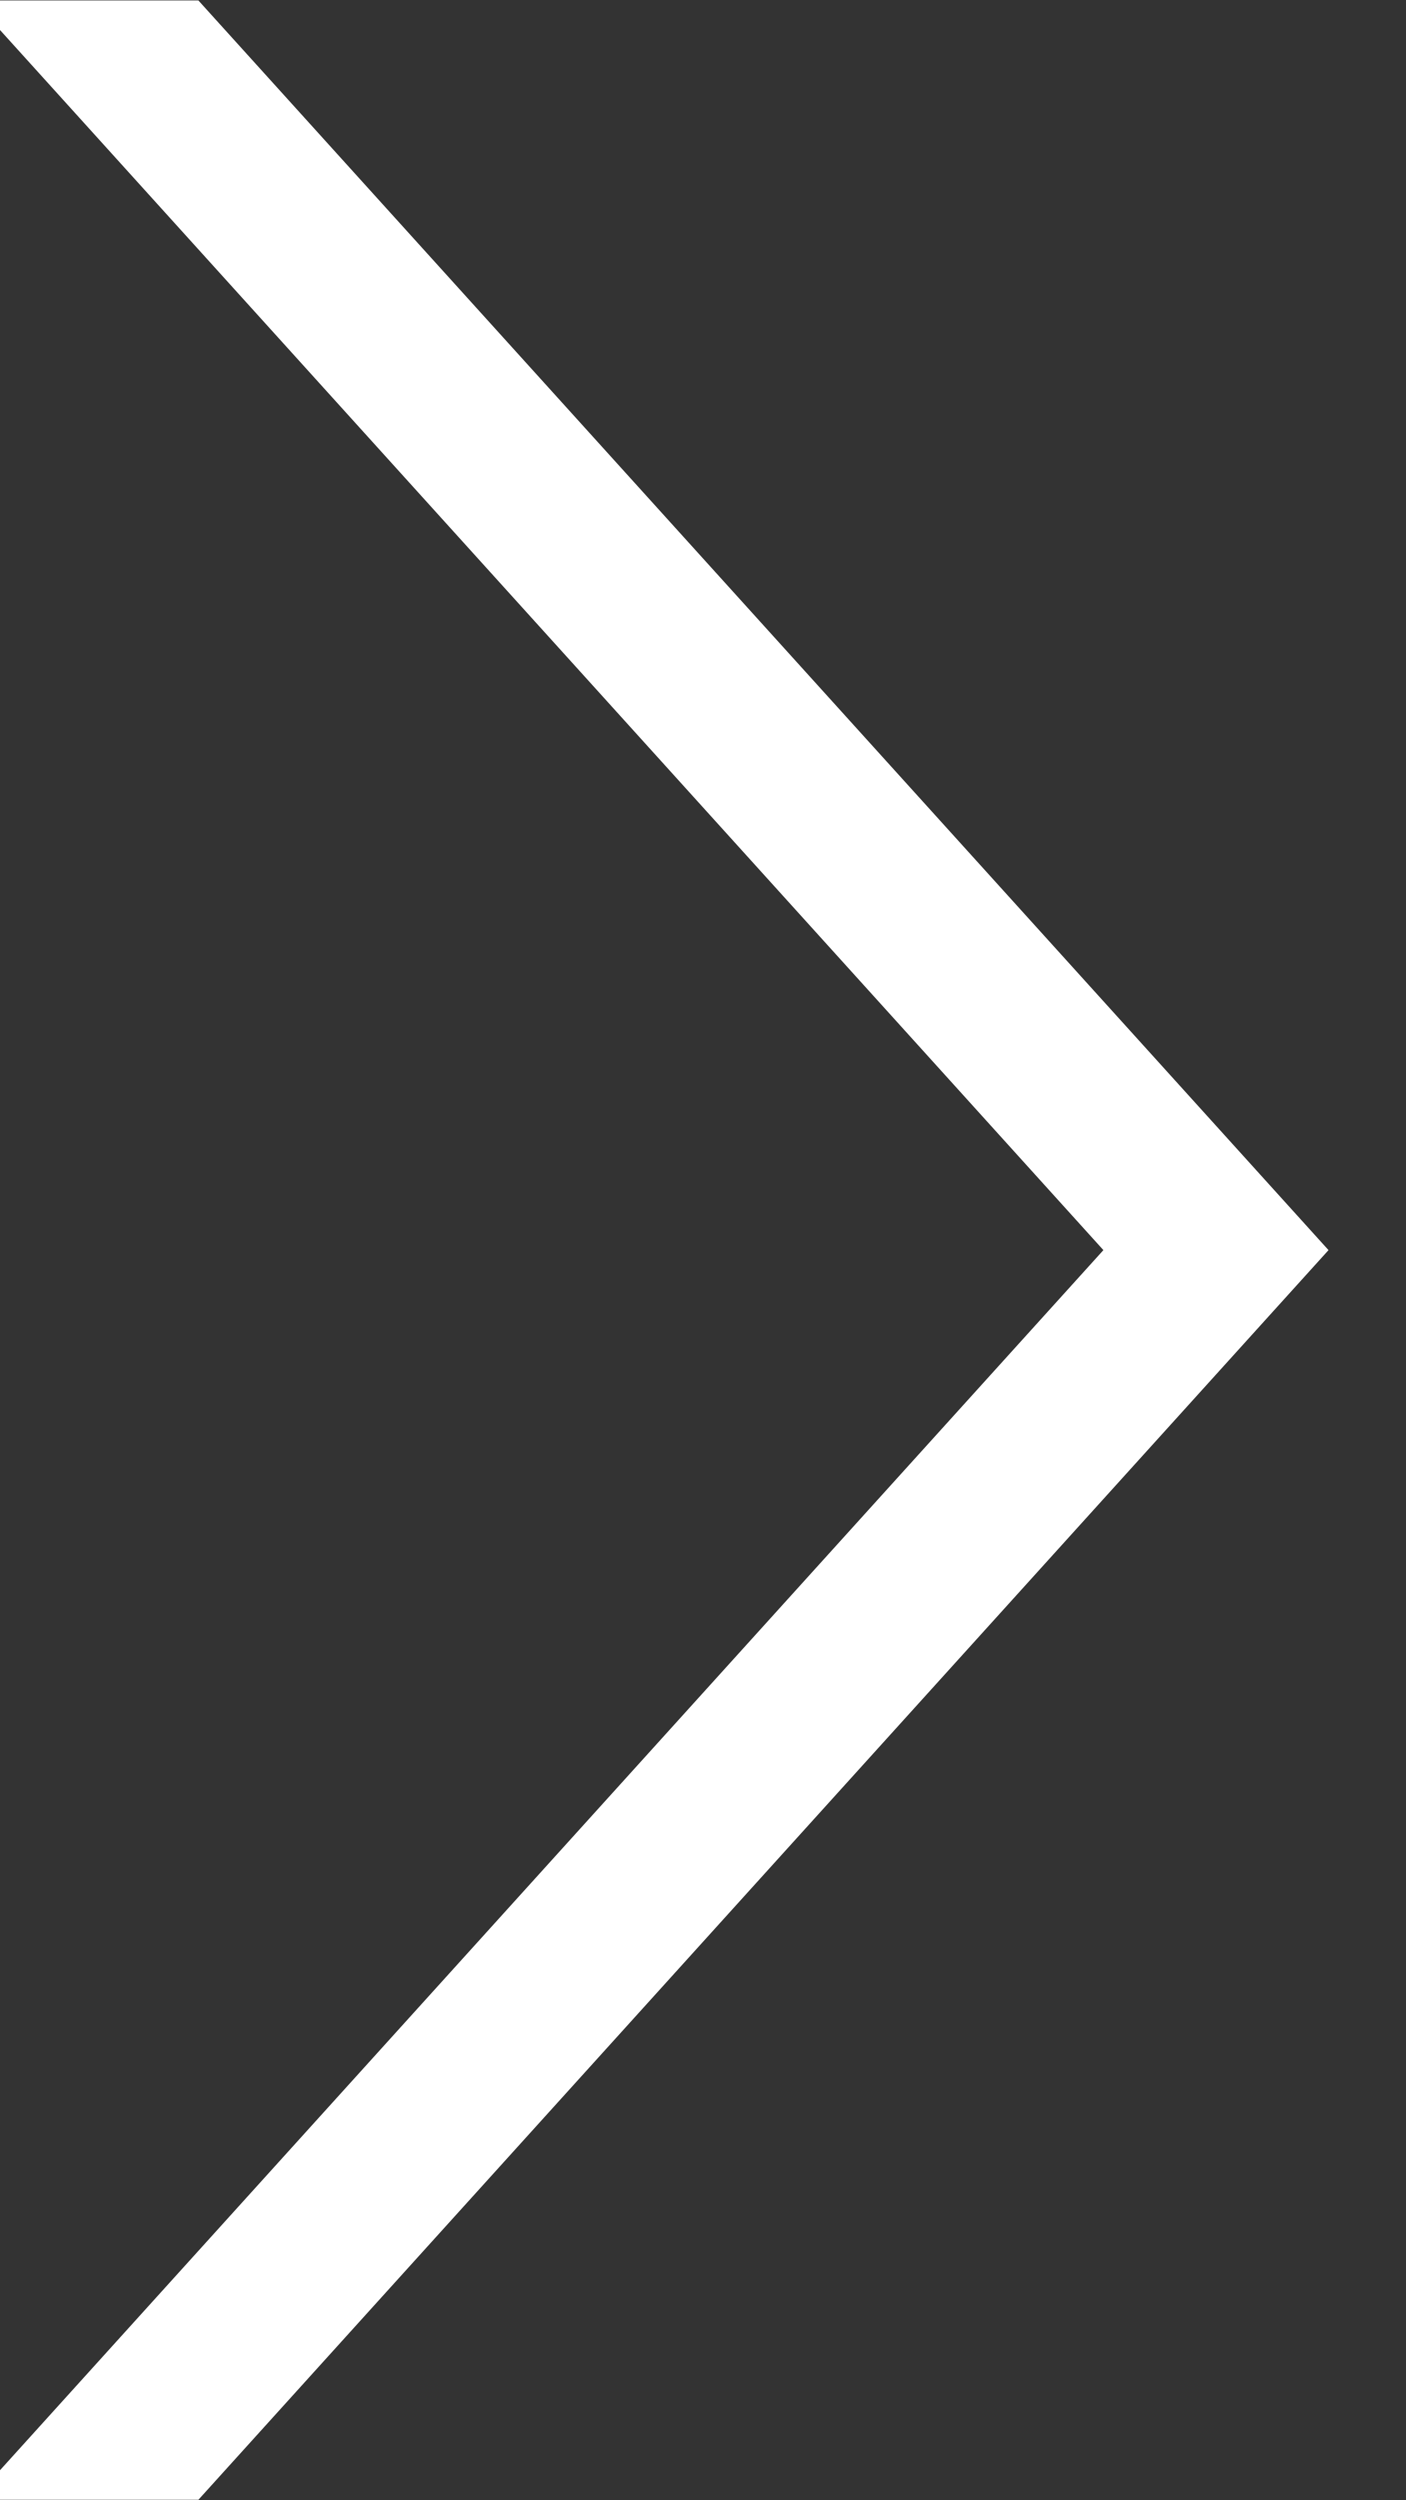 <svg xmlns="http://www.w3.org/2000/svg" xmlns:xlink="http://www.w3.org/1999/xlink" width="9" height="16" viewBox="0 0 9 16"><rect x="0" y="0" width="9" height="16" fill="#333333" stroke="none"/><defs><path id="gldta" d="M980.829 2135.997l7.234-7.997-7.234-7.997h1.441l7.234 7.997-7.234 7.997z"/></defs><g><g transform="translate(-981 -2120)"><use fill="#fff" xlink:href="#gldta"/></g></g></svg>